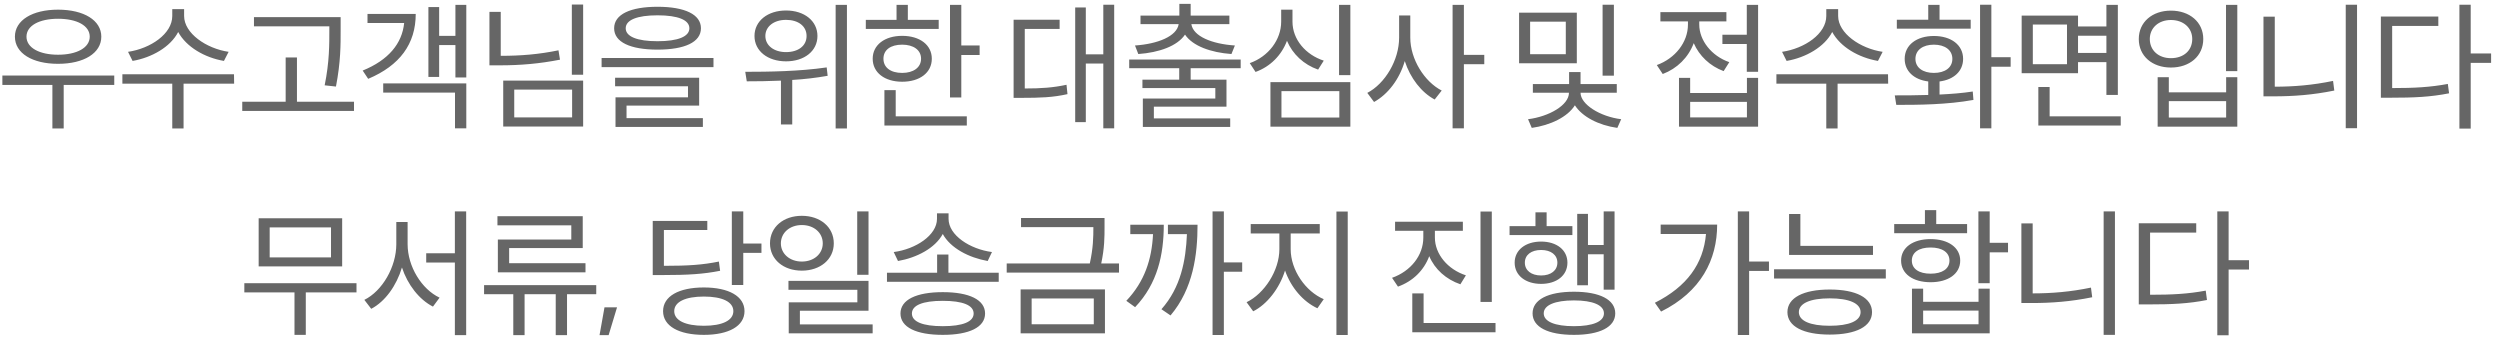 <svg width="254" height="35" viewBox="0 0 254 35" fill="none" xmlns="http://www.w3.org/2000/svg">
<path d="M5.897 6.484C8.515 6.484 10.293 5.406 10.293 3.726C10.293 2.06 8.515 0.982 5.897 0.982C3.279 0.982 1.515 2.06 1.515 3.726C1.515 5.406 3.279 6.484 5.897 6.484ZM5.897 1.906C7.815 1.906 9.117 2.606 9.117 3.726C9.117 4.846 7.815 5.56 5.897 5.56C3.993 5.56 2.691 4.846 2.691 3.726C2.691 2.606 3.993 1.906 5.897 1.906ZM6.471 8.626H11.609V7.674H0.241V8.626H5.323V13.05H6.471V8.626ZM22.752 6.19L23.228 5.266C20.946 4.93 18.706 3.376 18.706 1.626V0.926H17.502V1.626C17.502 3.432 15.304 4.93 13.008 5.266L13.47 6.19C15.416 5.854 17.32 4.776 18.104 3.25C18.93 4.776 20.792 5.854 22.752 6.19ZM18.65 8.5H23.788L23.774 7.548H12.434V8.5H17.502V13.05H18.65V8.5ZM25.803 2.676H33.461V2.984C33.461 4.482 33.475 6.274 32.985 8.668L34.133 8.794C34.623 6.26 34.609 4.552 34.609 2.984V1.738H25.803V2.676ZM35.967 11.272V10.334H30.171V5.84H29.023V10.334H24.613V11.272H35.967ZM47.376 7.87V0.492H46.27V3.642H44.618V0.716H43.526V7.814H44.618V4.58H46.27V7.87H47.376ZM42.238 1.416H37.338V2.34H41.062C40.852 4.426 39.466 6.106 36.848 7.17L37.408 8.01C40.628 6.652 42.238 4.454 42.238 1.416ZM47.376 8.472H38.934V9.41H46.228V13.036H47.376V8.472ZM59.247 7.59V0.464H58.099V7.59H59.247ZM56.895 6.064L56.741 5.112C54.767 5.518 52.947 5.672 50.875 5.672V1.206H49.727V6.638H50.749C52.919 6.638 54.809 6.47 56.895 6.064ZM59.247 8.192H51.127V12.854H59.247V8.192ZM58.127 11.93H52.247V9.102H58.127V11.93ZM66.806 5.042C69.564 5.042 71.216 4.286 71.216 2.872C71.216 1.458 69.564 0.688 66.806 0.688C64.048 0.688 62.396 1.458 62.396 2.872C62.396 4.286 64.048 5.042 66.806 5.042ZM66.806 1.556C68.892 1.556 70.04 2.032 70.04 2.872C70.04 3.712 68.892 4.188 66.806 4.188C64.72 4.188 63.572 3.712 63.572 2.872C63.572 2.032 64.72 1.556 66.806 1.556ZM72.49 6.82V5.896H61.122V6.82H72.49ZM71.412 12H63.656V10.726H71.034V7.898H62.494V8.766H69.9V9.886H62.536V12.896H71.412V12ZM86.049 13.05V0.492H84.901V13.05H86.049ZM79.862 6.232C81.724 6.232 83.053 5.182 83.053 3.656C83.053 2.13 81.724 1.066 79.862 1.066C77.999 1.066 76.656 2.13 76.656 3.656C76.656 5.182 77.999 6.232 79.862 6.232ZM79.862 2.018C81.094 2.018 81.948 2.648 81.948 3.656C81.948 4.664 81.094 5.294 79.862 5.294C78.629 5.294 77.761 4.622 77.761 3.656C77.761 2.69 78.629 2.018 79.862 2.018ZM84.09 7.702L83.992 6.848C81.234 7.254 78.07 7.296 75.718 7.296L75.871 8.262C76.936 8.262 78.097 8.248 79.344 8.192V12.644H80.492V8.122C81.71 8.052 82.9 7.912 84.09 7.702ZM87.966 2.942H95.372V2.018H92.236V0.492H91.088V2.018H87.966V2.942ZM99.53 5.588V4.622H97.668V0.492H96.52V9.9H97.668V5.588H99.53ZM94.672 5.966C94.672 4.566 93.454 3.642 91.662 3.642C89.884 3.642 88.666 4.566 88.666 5.966C88.666 7.38 89.884 8.304 91.662 8.304C93.454 8.304 94.672 7.38 94.672 5.966ZM89.758 5.966C89.758 5.07 90.486 4.538 91.662 4.538C92.796 4.538 93.58 5.07 93.58 5.966C93.58 6.862 92.796 7.408 91.662 7.408C90.486 7.408 89.758 6.862 89.758 5.966ZM98.228 11.818H91.004V9.158H89.856V12.756H98.228V11.818ZM113.202 13.036V0.478H112.096V5.518H110.318V0.758H109.24V12.406H110.318V6.456H112.096V13.036H113.202ZM104.116 8.99V2.942H107.658V2.004H102.982V9.942H103.808C105.67 9.942 106.972 9.9 108.456 9.564L108.358 8.612C107 8.906 105.782 8.99 104.116 8.99ZM115.315 4.622L115.651 5.49C117.779 5.336 119.613 4.678 120.397 3.516C121.181 4.678 123.015 5.336 125.115 5.49L125.465 4.622C123.127 4.468 121.223 3.684 121.041 2.452H124.905V1.584H120.971V0.394H119.823V1.584H115.875V2.452H119.753C119.571 3.684 117.625 4.468 115.315 4.622ZM120.971 8.094V6.932H126.053V6.05H114.727V6.932H119.809V8.094H116.071V8.948H123.477V10.012H116.113V12.896H124.989V12.028H117.233V10.838H124.611V8.094H120.971ZM137.196 7.632V0.492H136.048V7.632H137.196ZM133.92 7.072L134.494 6.162C132.646 5.56 131.316 4.006 131.316 2.2V0.982H130.168V2.2C130.168 4.034 128.88 5.742 126.976 6.414L127.564 7.31C129.076 6.764 130.21 5.602 130.756 4.146C131.33 5.504 132.464 6.568 133.92 7.072ZM137.196 8.346H129.076V12.868H137.196V8.346ZM136.076 11.944H130.196V9.256H136.076V11.944ZM148.731 6.526H150.803V5.574H148.731V0.492H147.583V13.036H148.731V6.526ZM143.285 3.824V1.57H142.151V3.824C142.151 6.106 140.723 8.5 138.917 9.438L139.603 10.362C141.017 9.578 142.179 8.066 142.725 6.204C143.285 7.94 144.419 9.396 145.763 10.11L146.477 9.2C144.727 8.304 143.285 6.022 143.285 3.824ZM162.823 7.688H163.971V0.478H162.823V7.688ZM154.339 6.428H160.205V1.29H154.339V6.428ZM155.459 2.2H159.085V5.504H155.459V2.2ZM160.583 9.424H164.265V8.542H160.583V7.324H159.421V8.542H155.739V9.424H159.407C159.407 10.684 157.377 11.846 155.249 12.112L155.627 12.994C157.517 12.728 159.267 11.888 160.009 10.698C160.751 11.86 162.417 12.728 164.321 12.994L164.713 12.112C162.557 11.846 160.583 10.6 160.583 9.424ZM178.622 7.296V0.492H177.474V3.53H174.996V4.468H177.474V7.296H178.622ZM175.122 7.226L175.696 6.316C173.876 5.686 172.644 4.09 172.644 2.494V2.172H175.402V1.234H168.696V2.172H171.496V2.494C171.496 4.3 170.194 5.938 168.332 6.61L168.934 7.52C170.404 6.96 171.538 5.84 172.084 4.384C172.644 5.672 173.722 6.708 175.122 7.226ZM178.622 7.912H177.488V9.452H171.72V7.912H170.586V12.868H178.622V7.912ZM171.72 10.348H177.488V11.93H171.72V10.348ZM190.801 6.19L191.277 5.266C188.995 4.93 186.755 3.376 186.755 1.626V0.926H185.551V1.626C185.551 3.432 183.353 4.93 181.057 5.266L181.519 6.19C183.465 5.854 185.369 4.776 186.153 3.25C186.979 4.776 188.841 5.854 190.801 6.19ZM186.699 8.5H191.837L191.823 7.548H180.483V8.5H185.551V13.05H186.699V8.5ZM202.322 6.778H204.282V5.812H202.322V0.478H201.174V13.036H202.322V6.778ZM192.718 2.914H200.222V2.004H197.058V0.492H195.91V2.004H192.718V2.914ZM197.058 9.606V8.276C198.514 8.094 199.452 7.226 199.452 5.98C199.452 4.566 198.234 3.656 196.484 3.656C194.734 3.656 193.516 4.566 193.516 5.98C193.516 7.226 194.454 8.094 195.91 8.276V9.648C194.678 9.69 193.516 9.69 192.508 9.69L192.662 10.656C194.874 10.656 197.8 10.642 200.502 10.152L200.432 9.298C199.354 9.466 198.192 9.55 197.058 9.606ZM194.608 5.98C194.608 5.084 195.364 4.538 196.484 4.538C197.604 4.538 198.36 5.084 198.36 5.98C198.36 6.876 197.604 7.408 196.484 7.408C195.364 7.408 194.608 6.876 194.608 5.98ZM205.401 7.436H211.127V6.316H214.011V9.648H215.173V0.492H214.011V2.69H211.127V1.584H205.401V7.436ZM206.535 2.494H210.007V6.526H206.535V2.494ZM211.127 5.378V3.628H214.011V5.378H211.127ZM215.467 12.756V11.818H208.243V8.836H207.095V12.756H215.467ZM227.31 7.226V0.492H226.162V7.226H227.31ZM220.562 1.08C218.672 1.08 217.3 2.242 217.3 3.964C217.3 5.7 218.672 6.862 220.562 6.862C222.466 6.862 223.852 5.7 223.852 3.964C223.852 2.242 222.466 1.08 220.562 1.08ZM220.562 2.032C221.836 2.032 222.732 2.83 222.732 3.964C222.732 5.14 221.85 5.91 220.562 5.91C219.316 5.91 218.42 5.126 218.42 3.964C218.42 2.83 219.316 2.032 220.562 2.032ZM220.352 9.382V7.842H219.218V12.868H227.31V7.842H226.176V9.382H220.352ZM226.176 11.944H220.352V10.278H226.176V11.944ZM239.475 13.022V0.478H238.327V13.022H239.475ZM231.117 8.808V1.696H229.969V9.788H231.005C233.021 9.788 234.967 9.648 237.165 9.2L237.039 8.22C234.953 8.654 233.035 8.808 231.117 8.808ZM251.024 6.386H253.096V5.434H251.024V0.478H249.876V13.064H251.024V6.386ZM243.044 8.948V2.634H247.734V1.682H241.896V9.928H242.89C245.242 9.928 246.922 9.858 248.826 9.48L248.7 8.528C246.894 8.864 245.284 8.948 243.044 8.948ZM26.28 27.064H34.764V22.178H26.28V27.064ZM27.4 23.102H33.63V26.154H27.4V23.102ZM31.068 29.71H36.22V28.772H24.824V29.71H29.92V34.022H31.068V29.71ZM47.363 34.05V21.478H46.215V25.734H43.303V26.672H46.215V34.05H47.363ZM41.413 24.81V22.556H40.265V24.81C40.265 27.12 38.837 29.57 37.017 30.466L37.717 31.376C39.131 30.634 40.279 29.038 40.839 27.176C41.413 28.926 42.589 30.438 43.989 31.152L44.661 30.242C42.841 29.388 41.413 27.078 41.413 24.81ZM50.54 22.892H58.044V24.334H50.582V27.666H59.486V26.742H51.73V25.202H59.206V21.968H50.54V22.892ZM57.61 29.892H60.578V28.968H49.182V29.892H52.15V34.05H53.298V29.892H56.462V34.05H57.61V29.892ZM62.691 31.222H61.417L60.913 34.05H61.837L62.691 31.222ZM77.364 25.692V24.74H75.516V21.478H74.354V28.954H75.516V25.692H77.364ZM73.164 27.512L73.038 26.574C71.386 26.91 69.944 27.008 67.452 27.008V23.368H71.862V22.444H66.318V27.946H67.298C69.944 27.946 71.456 27.848 73.164 27.512ZM71.512 29.206C68.964 29.206 67.368 30.102 67.368 31.614C67.368 33.126 68.964 34.022 71.512 34.022C74.046 34.022 75.642 33.126 75.642 31.614C75.642 30.102 74.046 29.206 71.512 29.206ZM71.512 33.098C69.65 33.098 68.502 32.566 68.502 31.614C68.502 30.662 69.65 30.13 71.512 30.13C73.374 30.13 74.508 30.662 74.508 31.614C74.508 32.566 73.374 33.098 71.512 33.098ZM87.093 27.918H88.241V21.478H87.093V27.918ZM84.713 24.726C84.713 23.06 83.327 21.926 81.465 21.926C79.603 21.926 78.231 23.06 78.231 24.726C78.231 26.364 79.603 27.498 81.465 27.498C83.327 27.498 84.713 26.364 84.713 24.726ZM79.337 24.726C79.337 23.648 80.247 22.864 81.465 22.864C82.697 22.864 83.593 23.648 83.593 24.726C83.593 25.79 82.697 26.574 81.465 26.574C80.247 26.574 79.337 25.79 79.337 24.726ZM88.661 33.868V32.958H81.269V31.572H88.241V28.534H80.107V29.444H87.107V30.718H80.135V33.868H88.661ZM100.35 26.518L100.784 25.608C98.544 25.314 96.374 23.9 96.374 22.234V21.674H95.198V22.234C95.198 23.9 93.042 25.314 90.802 25.608L91.236 26.518C93.154 26.182 95.002 25.216 95.786 23.774C96.57 25.216 98.446 26.182 100.35 26.518ZM101.47 28.632V27.708H96.36V25.86H95.212V27.708H90.116V28.632H101.47ZM95.786 29.682C93.098 29.682 91.488 30.452 91.488 31.852C91.488 33.252 93.098 34.022 95.786 34.022C98.474 34.022 100.084 33.252 100.084 31.852C100.084 30.452 98.474 29.682 95.786 29.682ZM95.786 33.14C93.756 33.14 92.65 32.692 92.65 31.852C92.65 31.012 93.756 30.564 95.786 30.564C97.816 30.564 98.922 31.012 98.922 31.852C98.922 32.692 97.816 33.14 95.786 33.14ZM113.691 27.694V26.77H111.885C112.221 25.188 112.221 24.068 112.221 23.074V22.15H103.737V23.074H111.087C111.087 24.068 111.073 25.202 110.723 26.77H102.281V27.694H113.691ZM112.263 29.402H103.695V33.868H112.263V29.402ZM111.129 32.944H104.815V30.326H111.129V32.944ZM124.344 27.61H126.206V26.658H124.344V21.478H123.196V34.036H124.344V27.61ZM118.24 22.836H114.838V23.788H117.148C117.022 26.35 116.294 28.604 114.432 30.564L115.328 31.208C117.61 28.814 118.24 25.846 118.24 22.836ZM121.67 22.836H118.66V23.788H120.592C120.48 26.462 119.976 29.192 118.002 31.418L118.926 32.048C121.236 29.318 121.67 25.86 121.67 22.836ZM136.929 34.036V21.492H135.781V34.036H136.929ZM131.133 25.314V23.718H134.087V22.766H127.073V23.718H129.985V25.314C129.985 27.484 128.459 29.836 126.653 30.704L127.325 31.628C128.725 30.928 129.999 29.304 130.559 27.484C131.161 29.206 132.393 30.648 133.849 31.32L134.493 30.396C132.645 29.612 131.133 27.442 131.133 25.314ZM150.419 30.676H151.567V21.492H150.419V30.676ZM148.375 28.884L148.935 27.974C147.087 27.372 145.785 25.818 145.785 24.138V23.452H148.627V22.528H141.739V23.452H144.609V24.138C144.609 25.944 143.335 27.554 141.431 28.226L142.033 29.122C143.545 28.576 144.665 27.484 145.211 26.028C145.785 27.372 146.919 28.38 148.375 28.884ZM151.945 33.756V32.818H144.637V29.808H143.489V33.756H151.945ZM160.245 28.982H161.337V25.832H162.933V29.43H164.039V21.478H162.933V24.894H161.337V21.73H160.245V28.982ZM153.371 23.886H159.755V22.976H157.137V21.576H156.003V22.976H153.371V23.886ZM159.251 26.686C159.251 25.398 158.159 24.544 156.577 24.544C154.995 24.544 153.889 25.398 153.889 26.686C153.889 27.988 154.995 28.842 156.577 28.842C158.159 28.842 159.251 27.988 159.251 26.686ZM154.925 26.686C154.925 25.902 155.569 25.398 156.577 25.398C157.585 25.398 158.229 25.902 158.229 26.686C158.229 27.47 157.585 27.988 156.577 27.988C155.569 27.988 154.925 27.47 154.925 26.686ZM159.909 29.64C157.291 29.64 155.709 30.438 155.709 31.838C155.709 33.238 157.291 34.022 159.909 34.022C162.527 34.022 164.109 33.238 164.109 31.838C164.109 30.438 162.527 29.64 159.909 29.64ZM159.909 33.14C157.991 33.14 156.843 32.678 156.843 31.838C156.843 30.998 157.991 30.522 159.909 30.522C161.827 30.522 162.961 30.998 162.961 31.838C162.961 32.678 161.827 33.14 159.909 33.14ZM177.711 27.526H179.727V26.574H177.711V21.478H176.563V34.036H177.711V27.526ZM174.463 22.822H168.723V23.774H173.329C173.063 26.798 171.397 29.122 168.135 30.76L168.765 31.656C172.825 29.64 174.463 26.392 174.463 22.822ZM181.77 25.902H190.296V24.978H182.918V21.744H181.77V25.902ZM191.598 28.296V27.358H180.244V28.296H191.598ZM185.9 29.416C183.226 29.416 181.602 30.256 181.602 31.712C181.602 33.168 183.226 33.994 185.9 33.994C188.574 33.994 190.198 33.168 190.198 31.712C190.198 30.256 188.574 29.416 185.9 29.416ZM185.9 33.098C183.926 33.098 182.764 32.608 182.764 31.712C182.764 30.816 183.926 30.312 185.9 30.312C187.874 30.312 189.036 30.816 189.036 31.712C189.036 32.608 187.874 33.098 185.9 33.098ZM192.451 23.69H199.857V22.766H196.721V21.352H195.573V22.766H192.451V23.69ZM202.153 25.636H204.015V24.67H202.153V21.478H201.005V28.772H202.153V25.636ZM199.157 26.476C199.157 25.146 197.939 24.292 196.147 24.292C194.355 24.292 193.151 25.146 193.151 26.476C193.151 27.82 194.355 28.674 196.147 28.674C197.939 28.674 199.157 27.82 199.157 26.476ZM194.243 26.476C194.243 25.636 194.971 25.146 196.147 25.146C197.323 25.146 198.065 25.636 198.065 26.476C198.065 27.316 197.323 27.806 196.147 27.806C194.971 27.806 194.243 27.316 194.243 26.476ZM202.153 29.332H201.019V30.662H195.391V29.332H194.257V33.868H202.153V29.332ZM195.391 31.558H201.019V32.944H195.391V31.558ZM214.878 34.022V21.478H213.73V34.022H214.878ZM206.52 29.808V22.696H205.372V30.788H206.408C208.424 30.788 210.37 30.648 212.568 30.2L212.442 29.22C210.356 29.654 208.438 29.808 206.52 29.808ZM226.427 27.386H228.499V26.434H226.427V21.478H225.279V34.064H226.427V27.386ZM218.447 29.948V23.634H223.137V22.682H217.299V30.928H218.293C220.645 30.928 222.325 30.858 224.229 30.48L224.103 29.528C222.297 29.864 220.687 29.948 218.447 29.948Z" fill="#666666"/>
</svg>
